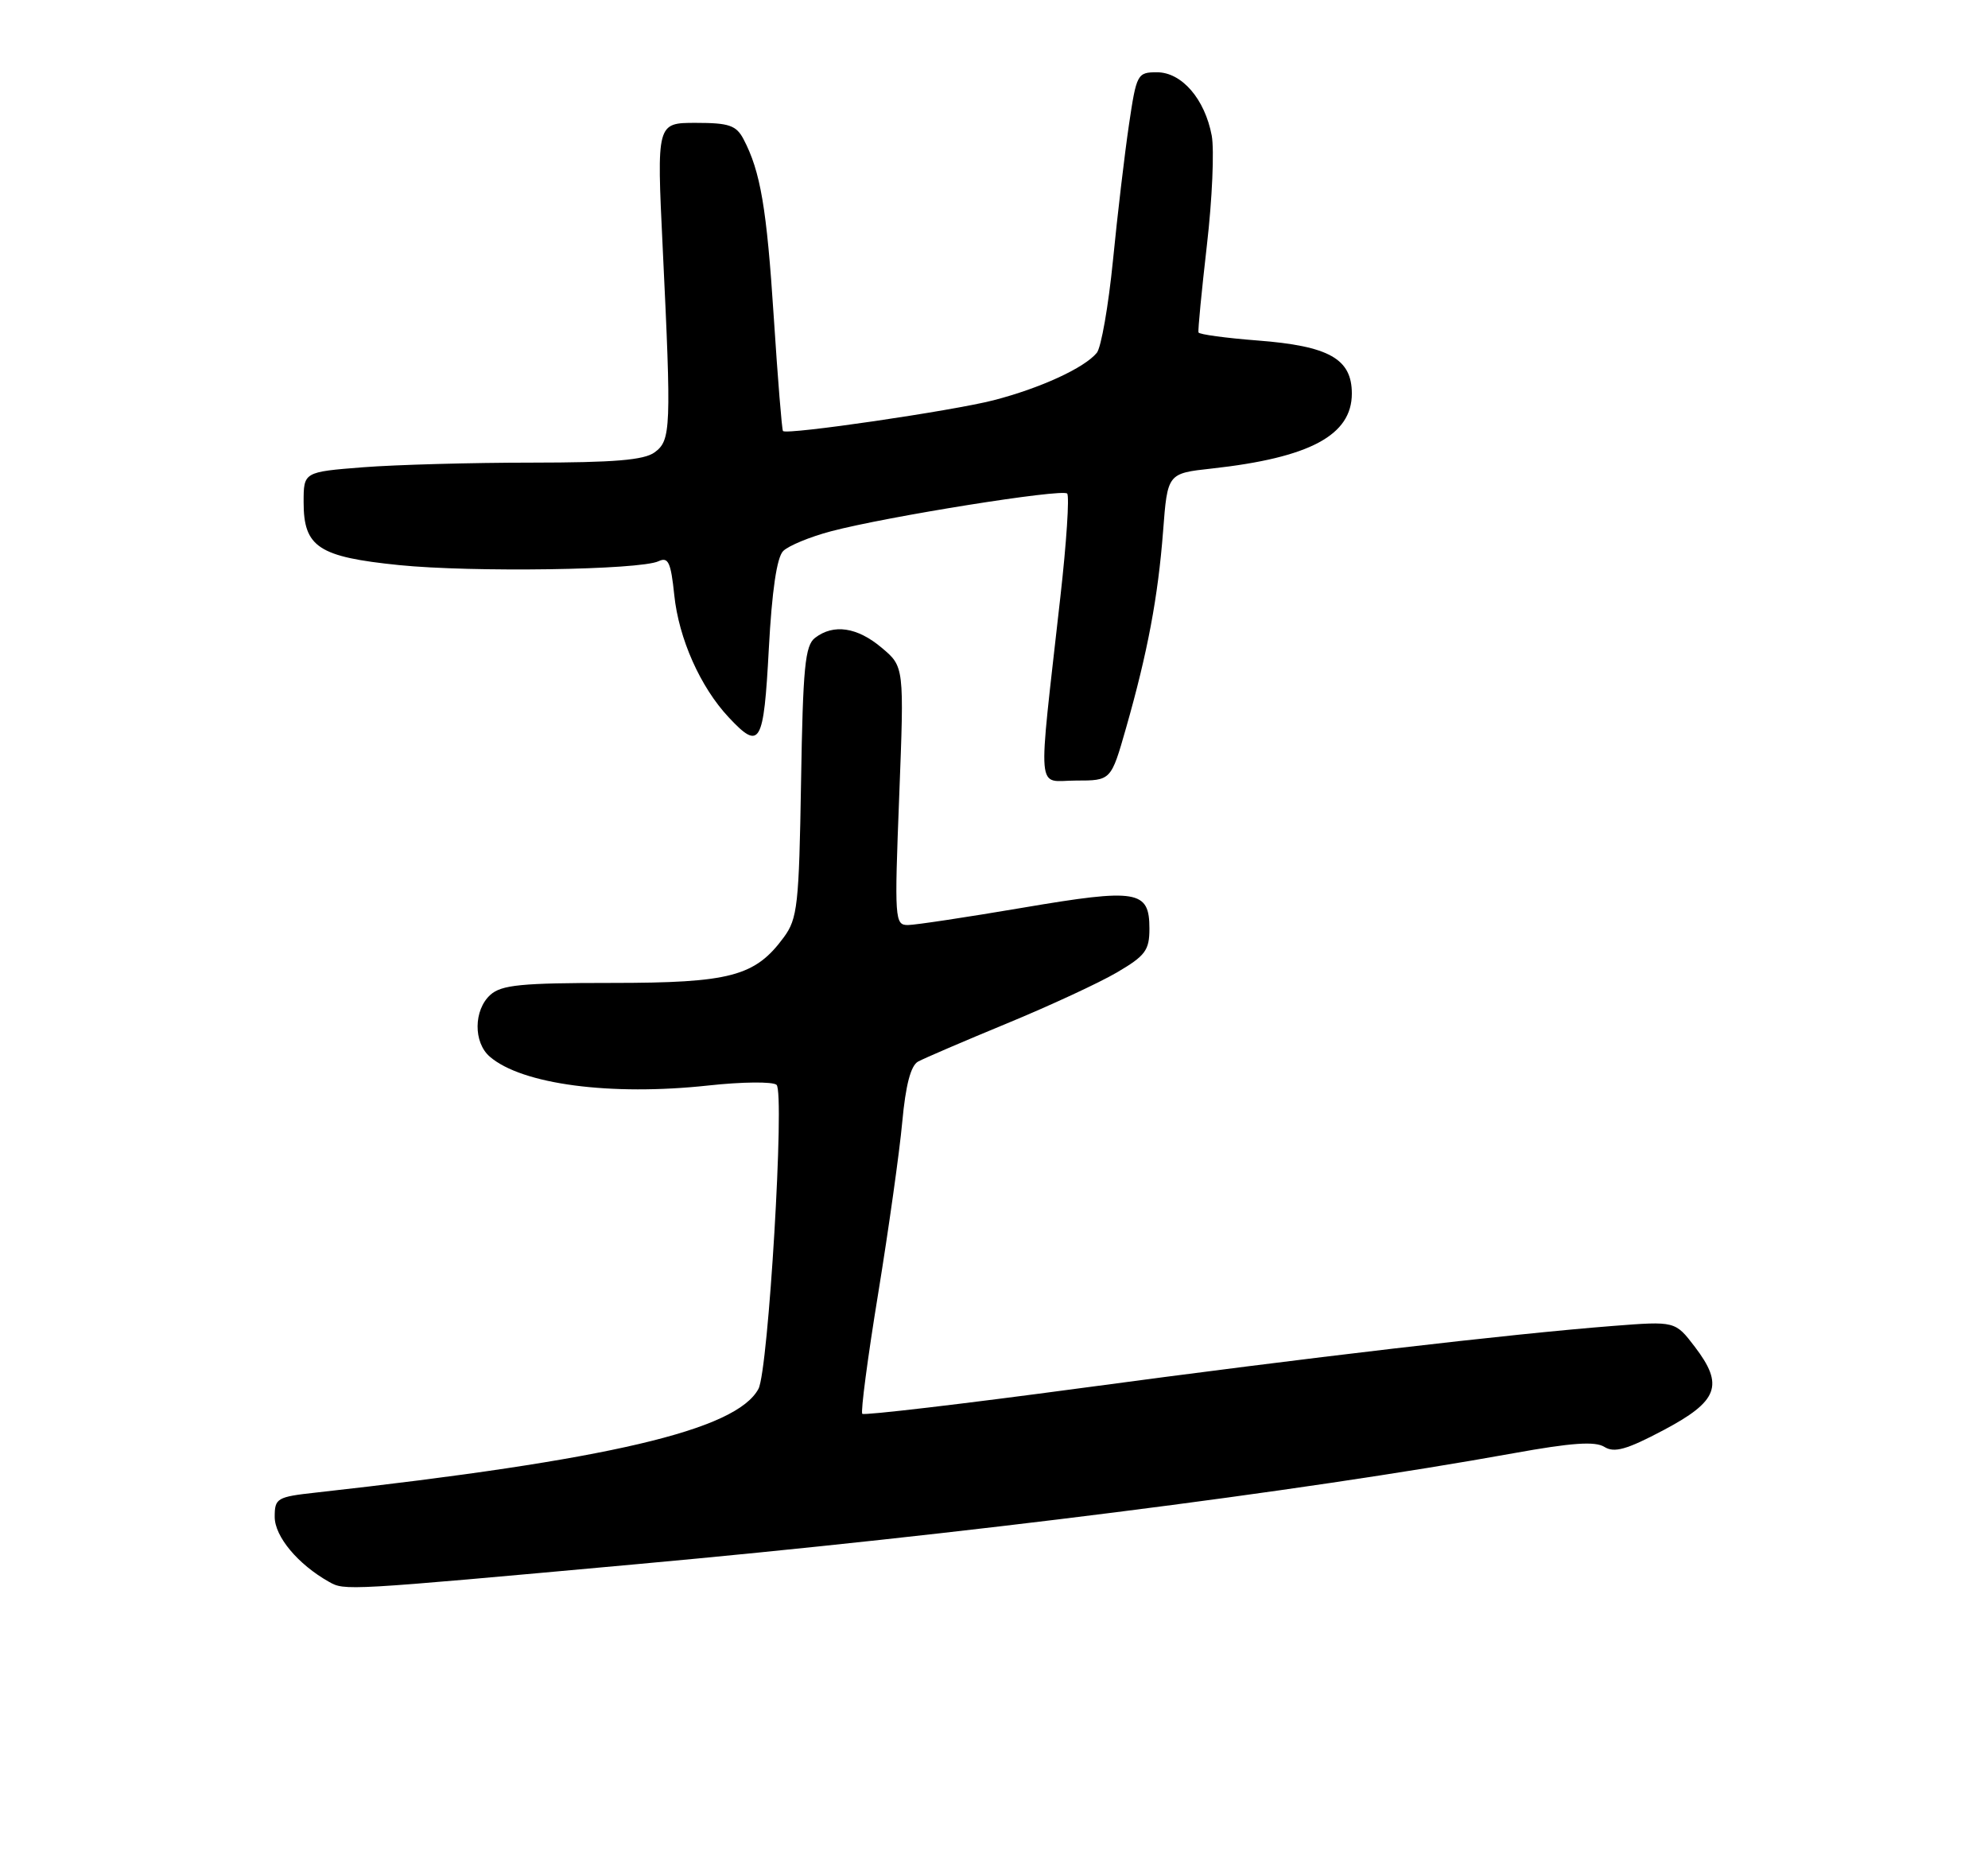 <?xml version="1.0" encoding="UTF-8" standalone="no"?>
<!DOCTYPE svg PUBLIC "-//W3C//DTD SVG 1.1//EN" "http://www.w3.org/Graphics/SVG/1.1/DTD/svg11.dtd" >
<svg xmlns="http://www.w3.org/2000/svg" xmlns:xlink="http://www.w3.org/1999/xlink" version="1.1" viewBox="0 0 275 256">
 <g >
 <path fill="currentColor"
d=" M 88.00 216.43 C 132.94 212.35 179.54 206.45 209.38 201.07 C 217.40 199.62 220.66 199.39 221.94 200.20 C 223.31 201.05 225.03 200.57 230.09 197.89 C 237.69 193.87 238.52 191.68 234.44 186.34 C 231.73 182.79 231.73 182.79 223.12 183.46 C 208.70 184.59 181.07 187.82 149.61 192.05 C 133.18 194.26 119.53 195.86 119.28 195.62 C 119.04 195.37 120.02 187.87 121.48 178.96 C 122.93 170.05 124.43 159.37 124.81 155.23 C 125.28 150.14 125.98 147.44 127.00 146.88 C 127.83 146.43 133.34 144.06 139.25 141.62 C 145.16 139.18 152.03 136.00 154.50 134.55 C 158.44 132.24 159.00 131.49 159.00 128.49 C 159.00 123.17 157.35 122.90 141.50 125.59 C 133.80 126.90 126.64 127.98 125.60 127.99 C 123.77 128.00 123.72 127.27 124.39 110.12 C 125.08 92.24 125.08 92.24 121.96 89.62 C 118.58 86.77 115.31 86.29 112.75 88.25 C 111.36 89.31 111.07 92.31 110.81 108.18 C 110.53 125.22 110.32 127.11 108.43 129.68 C 104.45 135.09 101.04 136.00 84.58 136.00 C 72.10 136.00 69.36 136.27 67.83 137.65 C 65.51 139.75 65.47 144.23 67.75 146.20 C 72.19 150.04 84.50 151.66 98.00 150.19 C 102.67 149.68 106.91 149.64 107.42 150.10 C 108.58 151.15 106.29 189.59 104.92 192.16 C 101.85 197.89 84.29 202.00 43.75 206.51 C 38.30 207.11 38.00 207.29 38.00 209.88 C 38.00 212.60 41.22 216.45 45.50 218.86 C 47.71 220.10 47.58 220.11 88.00 216.43 Z  M 155.76 100.75 C 158.75 90.28 160.19 82.59 160.89 73.50 C 161.50 65.50 161.50 65.50 167.61 64.83 C 181.20 63.33 187.00 60.22 187.00 54.45 C 187.00 49.64 183.84 47.87 173.94 47.11 C 169.55 46.77 165.88 46.27 165.79 46.00 C 165.69 45.73 166.22 40.29 166.95 33.92 C 167.69 27.55 167.98 20.73 167.62 18.77 C 166.67 13.70 163.47 10.00 160.05 10.00 C 157.33 10.00 157.21 10.23 156.17 17.25 C 155.58 21.24 154.58 29.68 153.96 36.00 C 153.33 42.33 152.32 48.10 151.72 48.82 C 150.00 50.91 143.91 53.71 137.44 55.38 C 131.75 56.85 108.86 60.20 108.31 59.64 C 108.16 59.49 107.59 52.43 107.04 43.94 C 106.06 28.77 105.20 23.73 102.85 19.25 C 101.84 17.34 100.84 17.00 96.25 17.00 C 90.84 17.00 90.84 17.00 91.67 34.25 C 92.88 59.37 92.82 60.93 90.55 62.59 C 89.09 63.66 84.94 64.00 73.56 64.01 C 65.28 64.01 54.79 64.30 50.25 64.65 C 42.00 65.30 42.00 65.30 42.00 69.49 C 42.00 75.70 44.06 77.06 55.22 78.19 C 65.32 79.21 88.53 78.87 91.10 77.65 C 92.44 77.02 92.80 77.80 93.27 82.32 C 93.89 88.35 96.88 95.07 100.80 99.25 C 105.14 103.89 105.64 103.04 106.35 89.78 C 106.78 81.73 107.46 77.11 108.34 76.24 C 109.07 75.51 112.04 74.28 114.95 73.51 C 122.71 71.46 146.93 67.59 147.62 68.29 C 147.95 68.62 147.53 75.10 146.67 82.69 C 143.53 110.75 143.30 108.00 148.84 108.00 C 153.69 108.00 153.69 108.00 155.76 100.75 Z "/>
</g>
</svg>